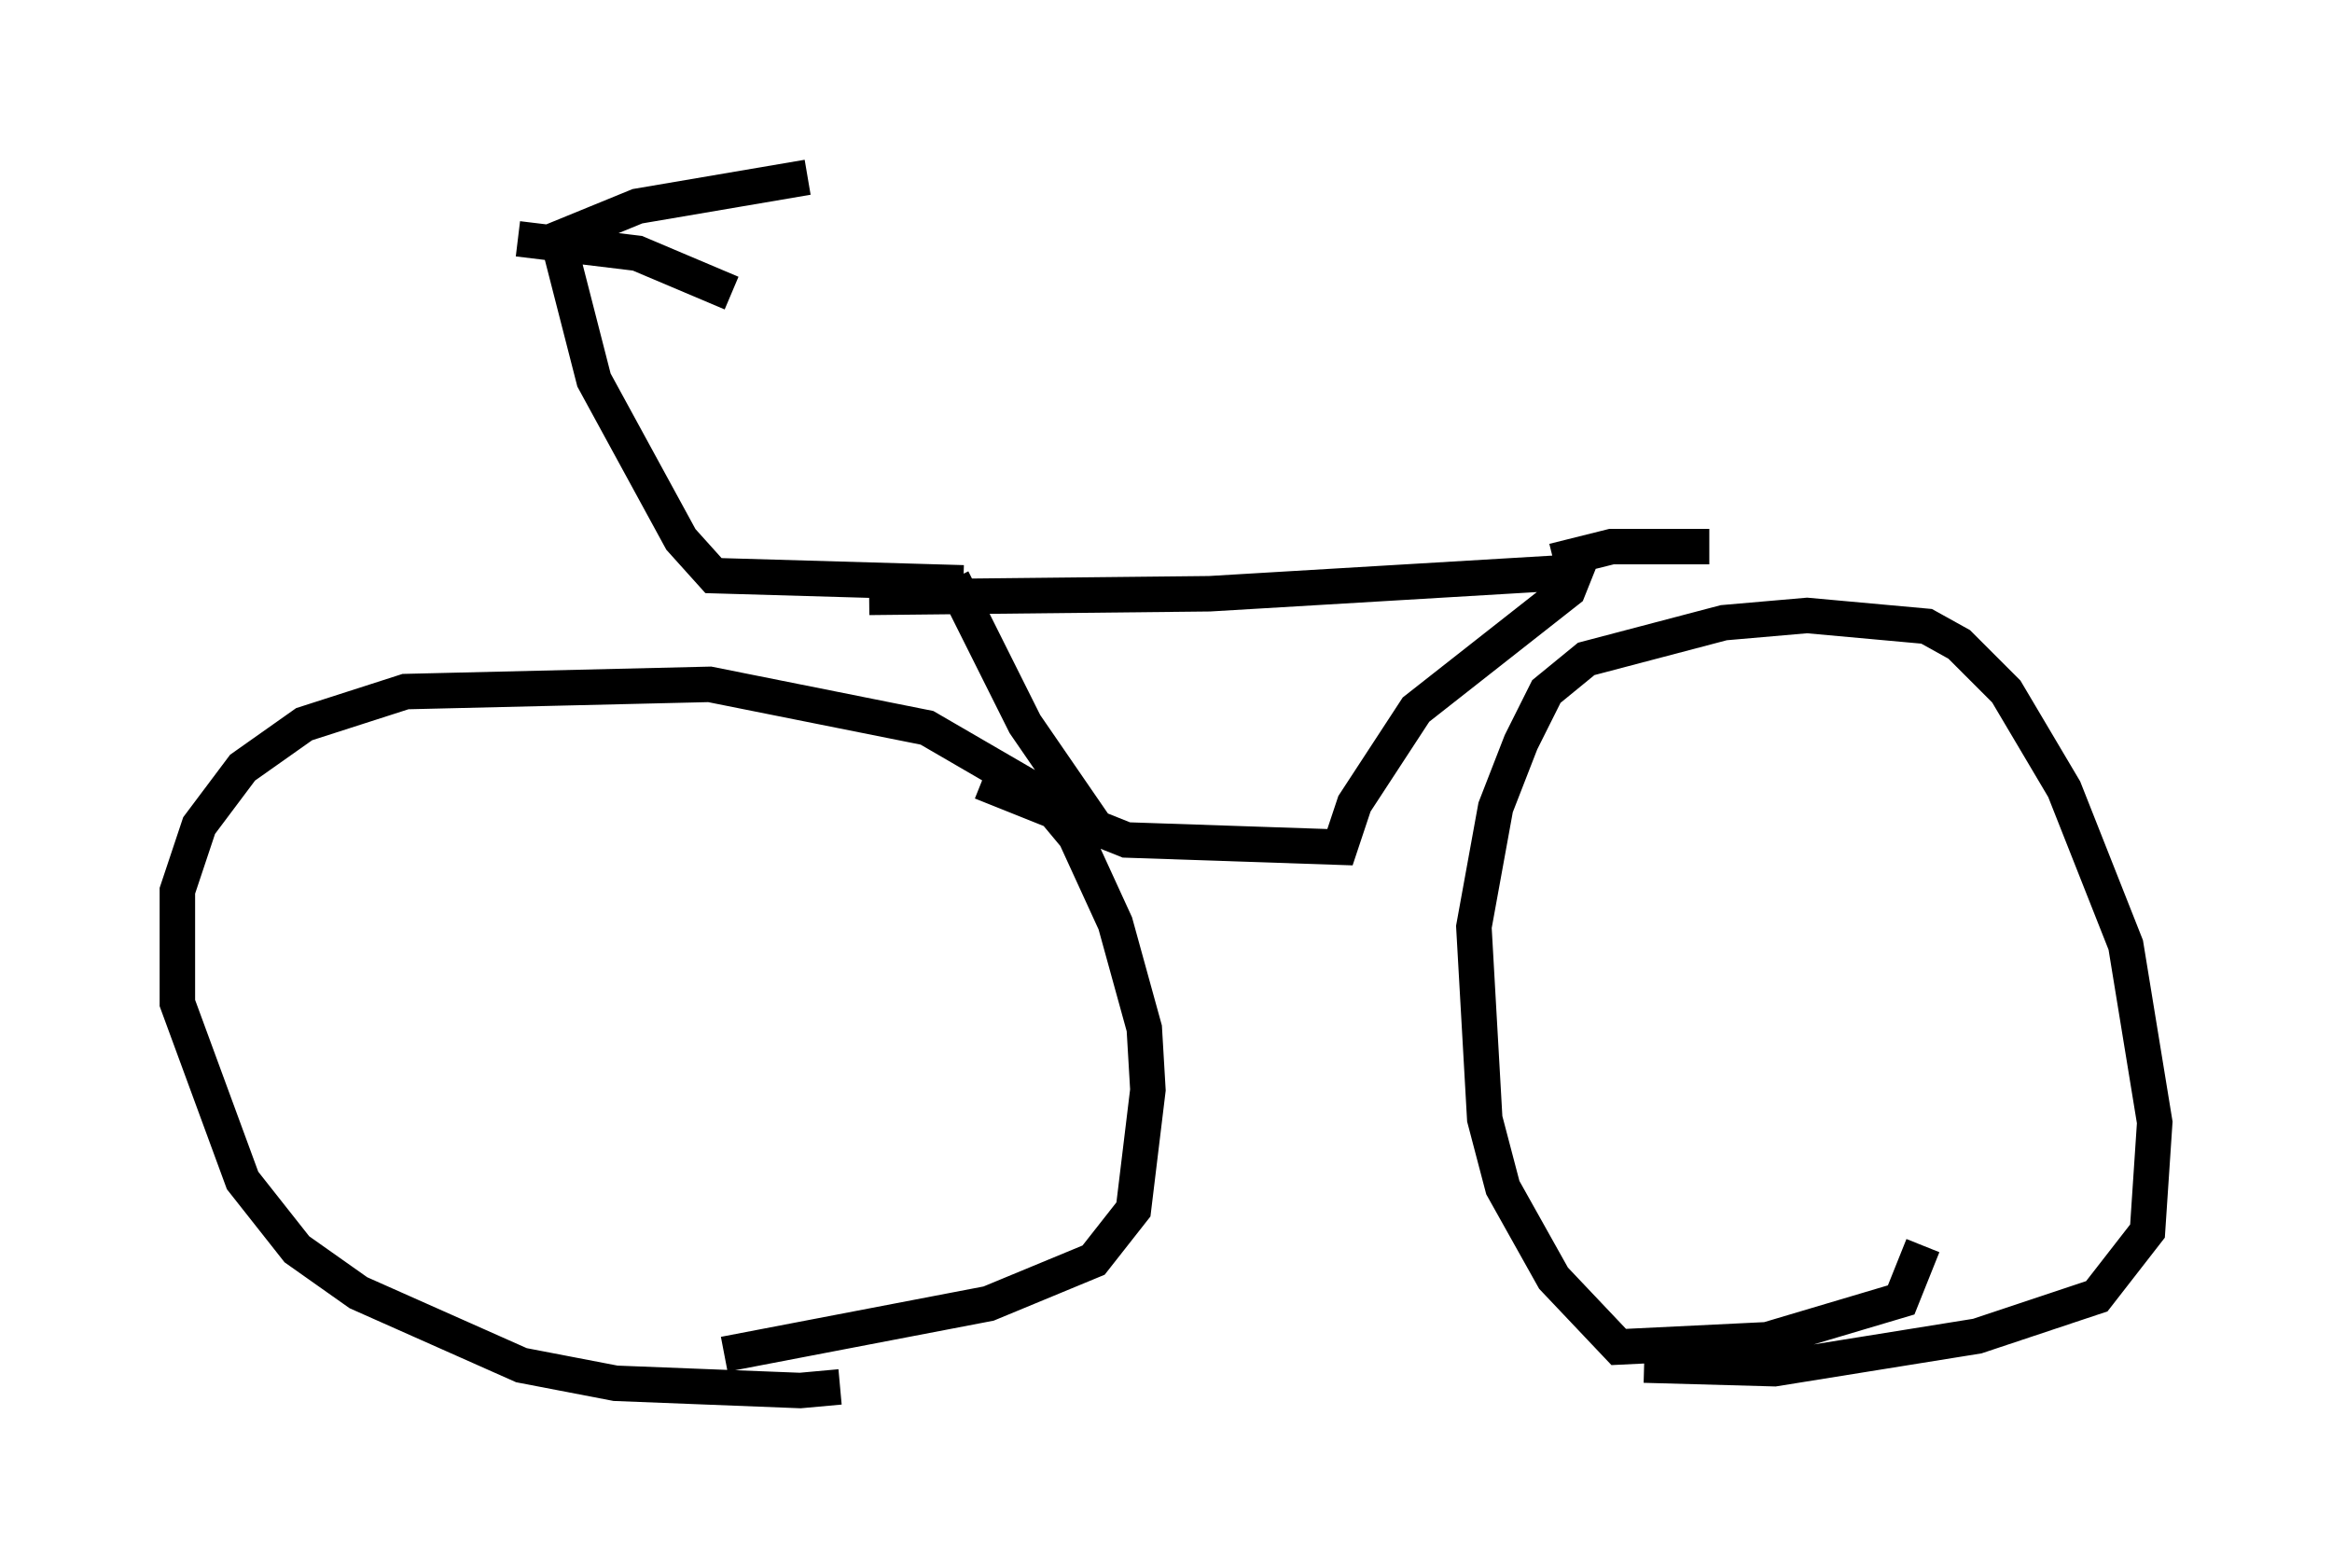 <?xml version="1.0" encoding="utf-8" ?>
<svg baseProfile="full" height="44.198" version="1.1" width="65.738" xmlns="http://www.w3.org/2000/svg" xmlns:ev="http://www.w3.org/2001/xml-events" xmlns:xlink="http://www.w3.org/1999/xlink"><defs /><rect fill="white" height="44.198" width="65.738" x="0" y="0" /><path d="M24.396, 38.484 m-0.715, 0.613 l-1.123, 0.102 -5.206, -0.204 l-2.654, -0.51 -4.594, -2.042 l-1.735, -1.225 -1.531, -1.94 l-1.838, -5.002 0.0, -3.165 l0.613, -1.838 1.225, -1.633 l1.735, -1.225 2.858, -0.919 l8.575, -0.204 6.125, 1.225 l3.165, 1.838 1.021, 1.225 l1.123, 2.45 0.817, 2.96 l0.102, 1.735 -0.408, 3.369 l-1.123, 1.429 -2.96, 1.225 l-7.452, 1.429 m33.79, -3.063 l-0.613, 1.531 -3.777, 1.123 l-4.185, 0.204 -1.838, -1.94 l-1.429, -2.552 -0.51, -1.94 l-0.306, -5.41 0.613, -3.369 l0.715, -1.838 0.715, -1.429 l1.123, -0.919 3.879, -1.021 l2.348, -0.204 3.369, 0.306 l0.919, 0.51 1.327, 1.327 l1.633, 2.756 1.735, 4.39 l0.817, 5.002 -0.204, 3.063 l-1.429, 1.838 -3.369, 1.123 l-5.717, 0.919 -3.675, -0.102 m-21.846, -21.642 l9.596, -0.102 10.311, -0.613 l-0.204, 0.51 -4.288, 3.369 l-1.735, 2.654 -0.408, 1.225 l-6.023, -0.204 -4.083, -1.633 m-0.817, -5.717 l2.042, 4.083 2.246, 3.267 m-3.981, -7.248 l-7.044, -0.204 -0.919, -1.021 l-2.45, -4.492 -1.021, -3.981 l2.246, -0.919 4.798, -0.817 m-8.167, 1.735 l3.369, 0.408 2.654, 1.123 m23.173, 7.554 l1.633, -0.408 2.756, 0.0 " fill="none" stroke="black" stroke-width="1" /></svg>
